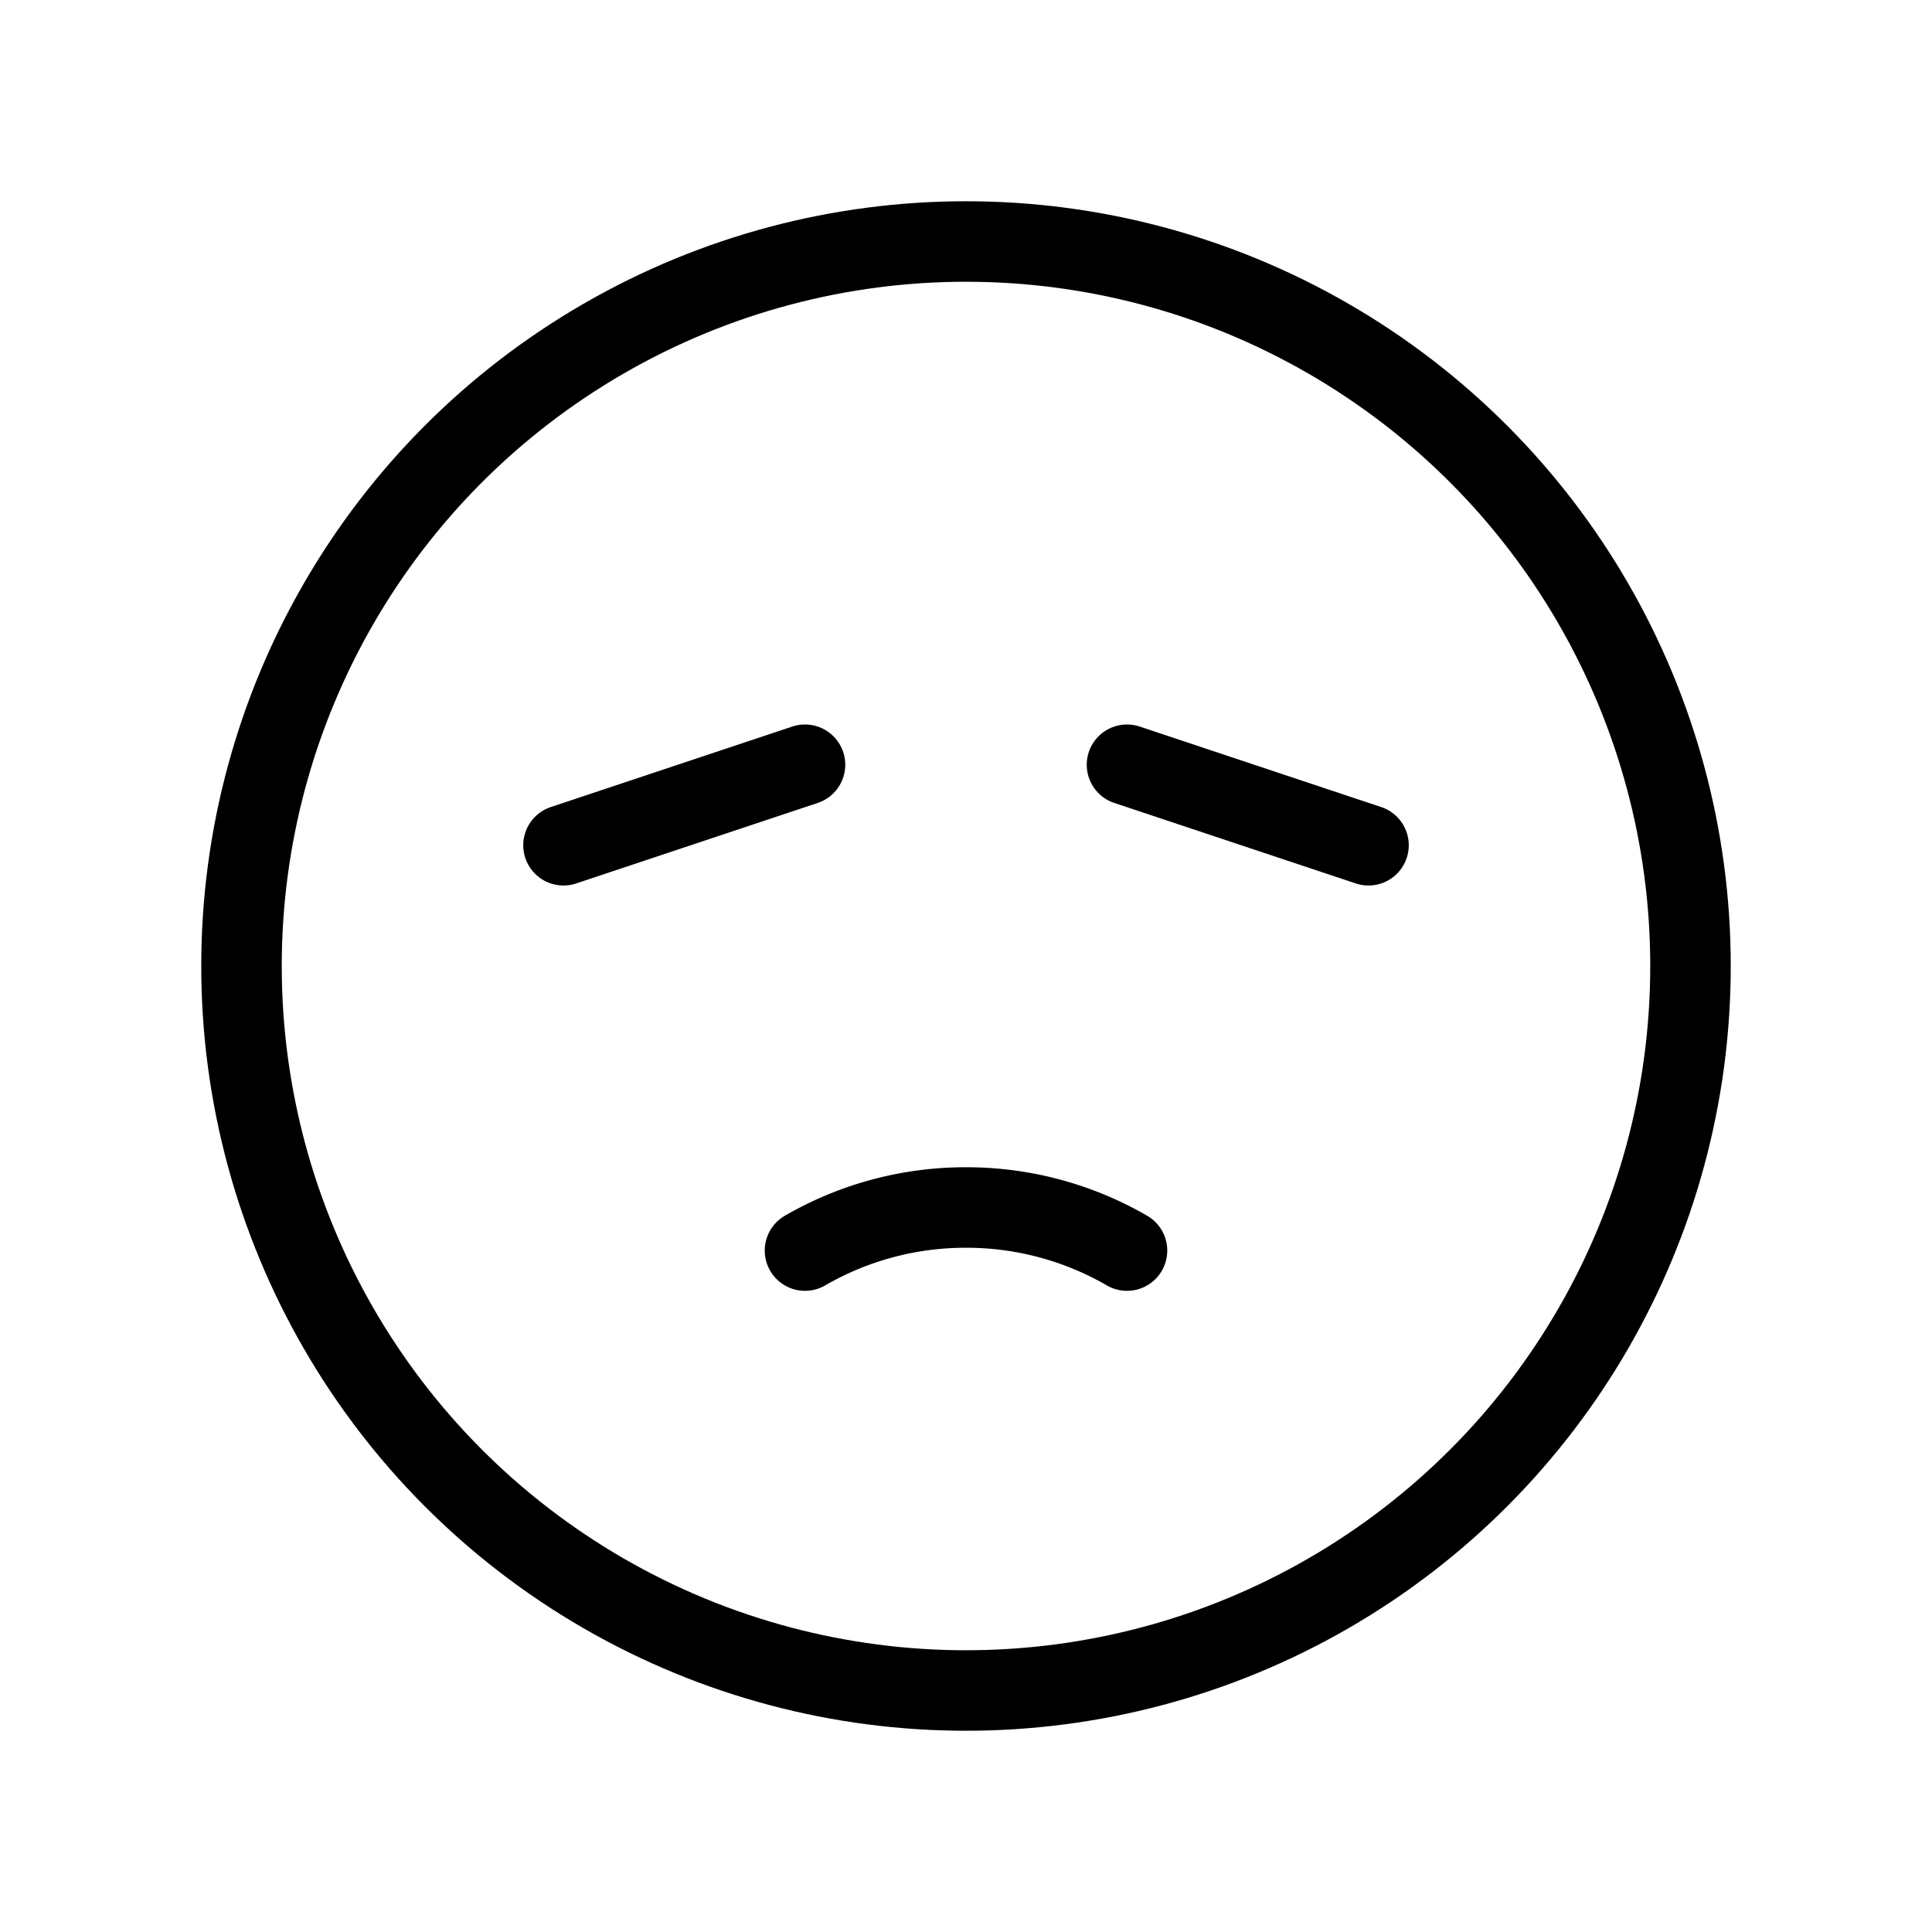 <svg xmlns="http://www.w3.org/2000/svg" width="1em" height="1em" viewBox="0 0 24 24"><g fill="none" stroke="currentColor" stroke-linecap="round" stroke-linejoin="round"><circle cx="12" cy="12" r="9"/><path d="M10 15.535A3.981 3.981 0 0 1 12 15a3.98 3.98 0 0 1 2 .535m3-5.035l-3-1m-4 0l-3 1"/></g></svg>